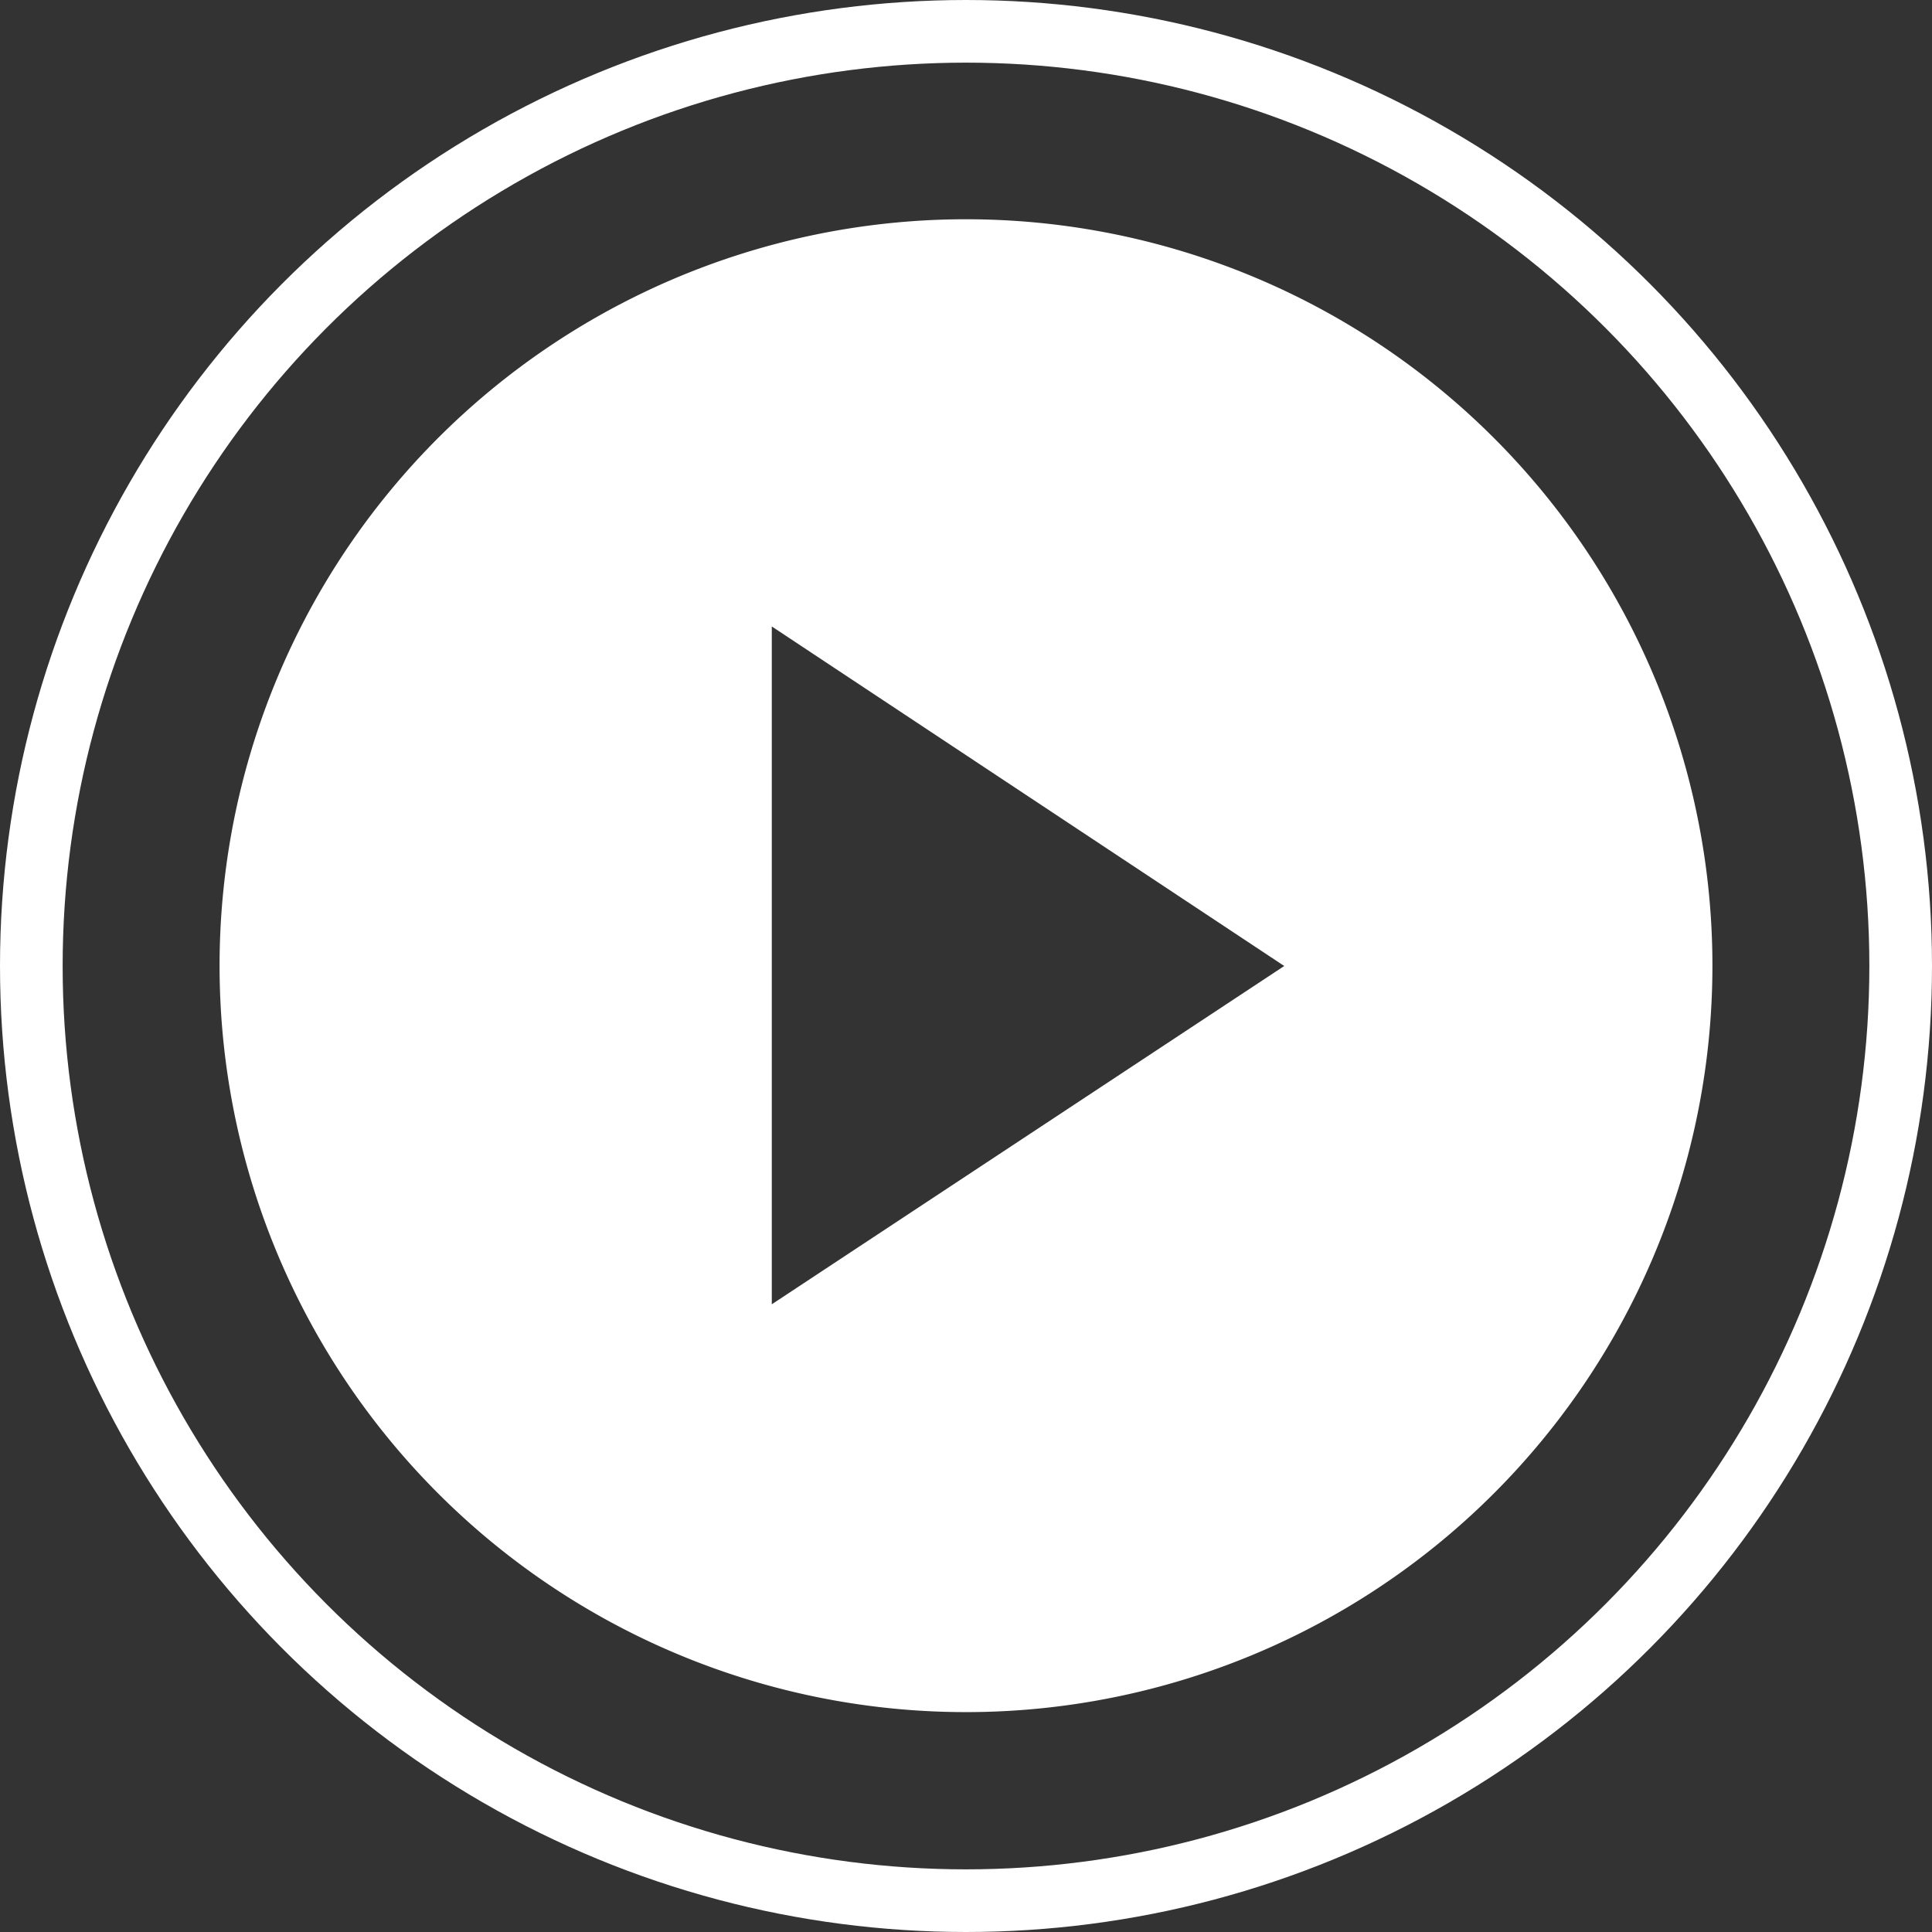 <?xml version="1.0" encoding="utf-8"?><svg xmlns="http://www.w3.org/2000/svg" viewBox="0 0 61.68 61.68"><rect x="0" y="0" width="61.68" height="61.68" fill="#333333" stroke="none"/><defs><style>.cls-1{fill:#fff;}.cls-2{fill:none;stroke:#fff;stroke-miterlimit:10;stroke-width:2px;}</style></defs><title>play-outline</title><g id="Layer_2" data-name="Layer 2"><g id="Layer_1-2" data-name="Layer 1"><path class="cls-1" d="M30.84,7A23.83,23.83,0,1,0,54.67,30.84,23.83,23.83,0,0,0,30.84,7Zm-6.2,34.64V20L41,30.84Z"/><circle class="cls-2" cx="30.84" cy="30.84" r="29.84"/></g></g></svg>